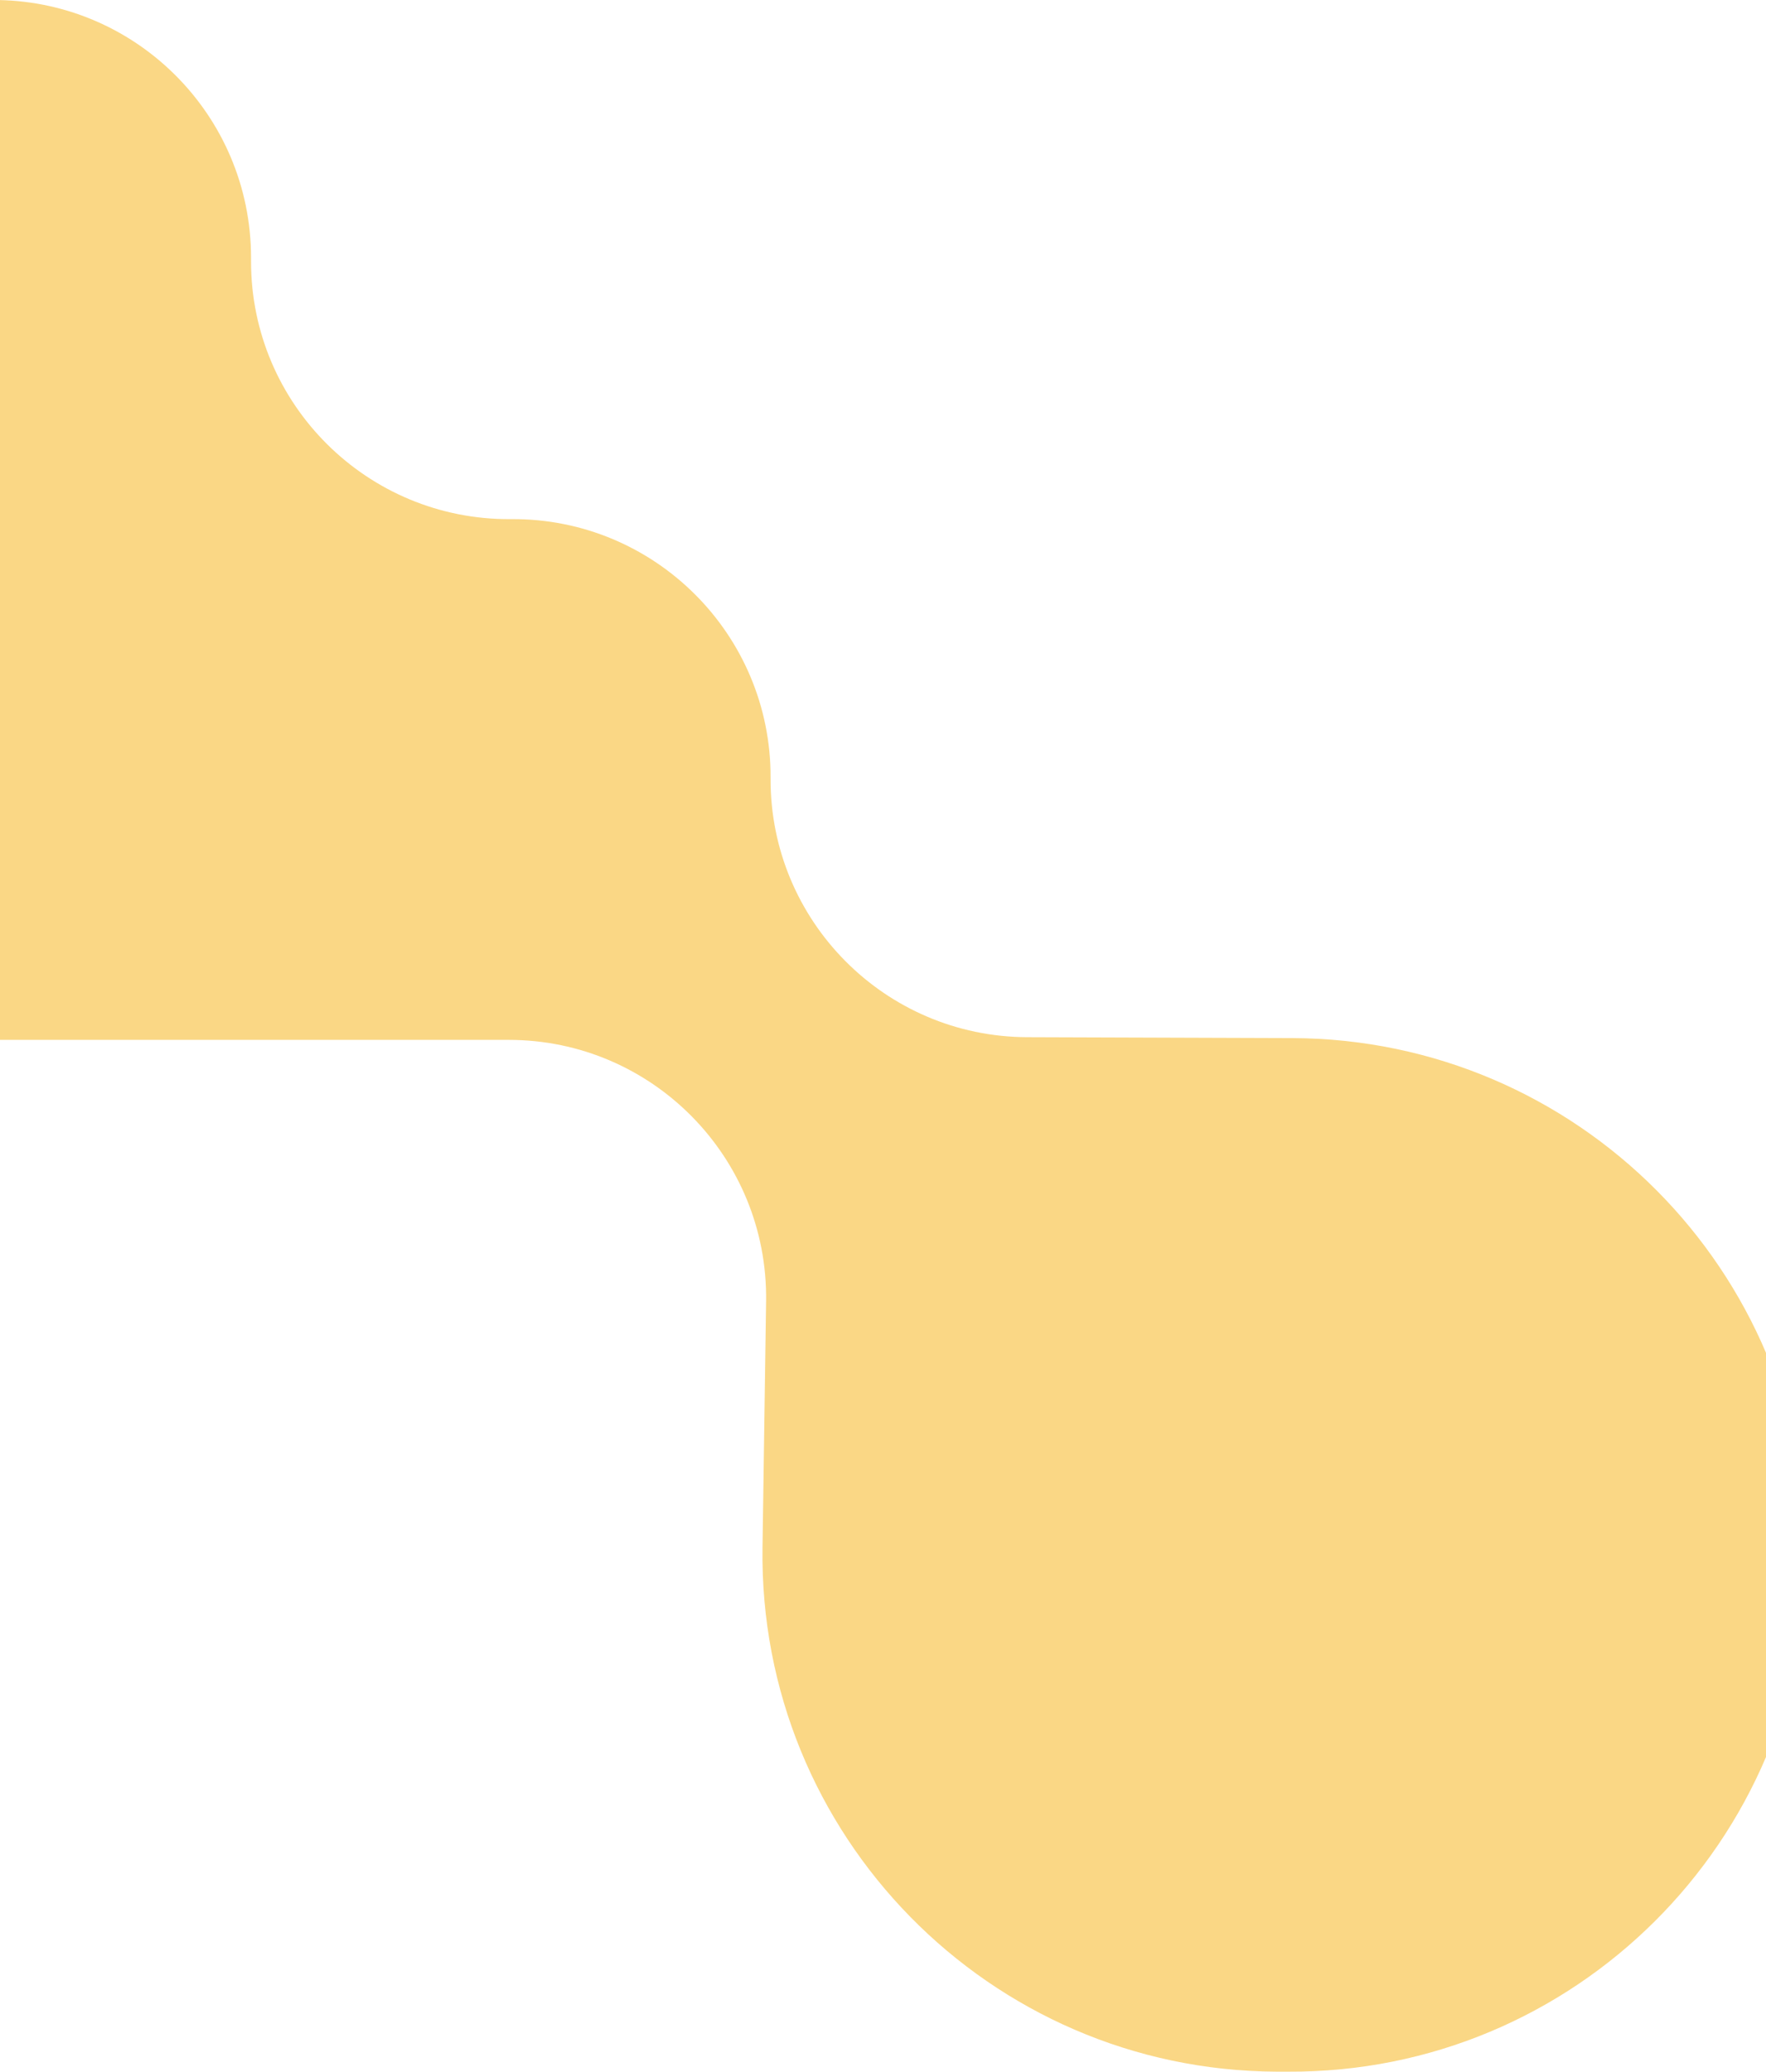 <svg width="1680" height="1970" viewBox="0 0 1680 1970" fill="none" xmlns="http://www.w3.org/2000/svg">
<path d="M-7.887 0.007C128.01 -1.017 238.811 108.948 238.811 245.039V248.625C238.811 384.545 349.612 494.51 485.509 493.656H486.363C622.602 492.632 733.573 603.11 733.061 739.542V740.396C732.549 875.633 841.813 985.768 977.028 986.281L1229.36 987.135C1500.13 988.16 1719 1207.92 1719 1478.57C1719 1750.92 1497.57 1971.36 1225.43 1969.99H1214.51C941.175 1968.8 721.452 1744.77 725.378 1471.56L728.793 1237.29C730.671 1100.69 620.553 988.842 483.973 988.842H-6.009C-141.224 988.842 -251 879.219 -251 743.811V244.868C-251 110.484 -142.419 1.032 -7.887 0.007Z" fill="#FAD785"/>
</svg>
